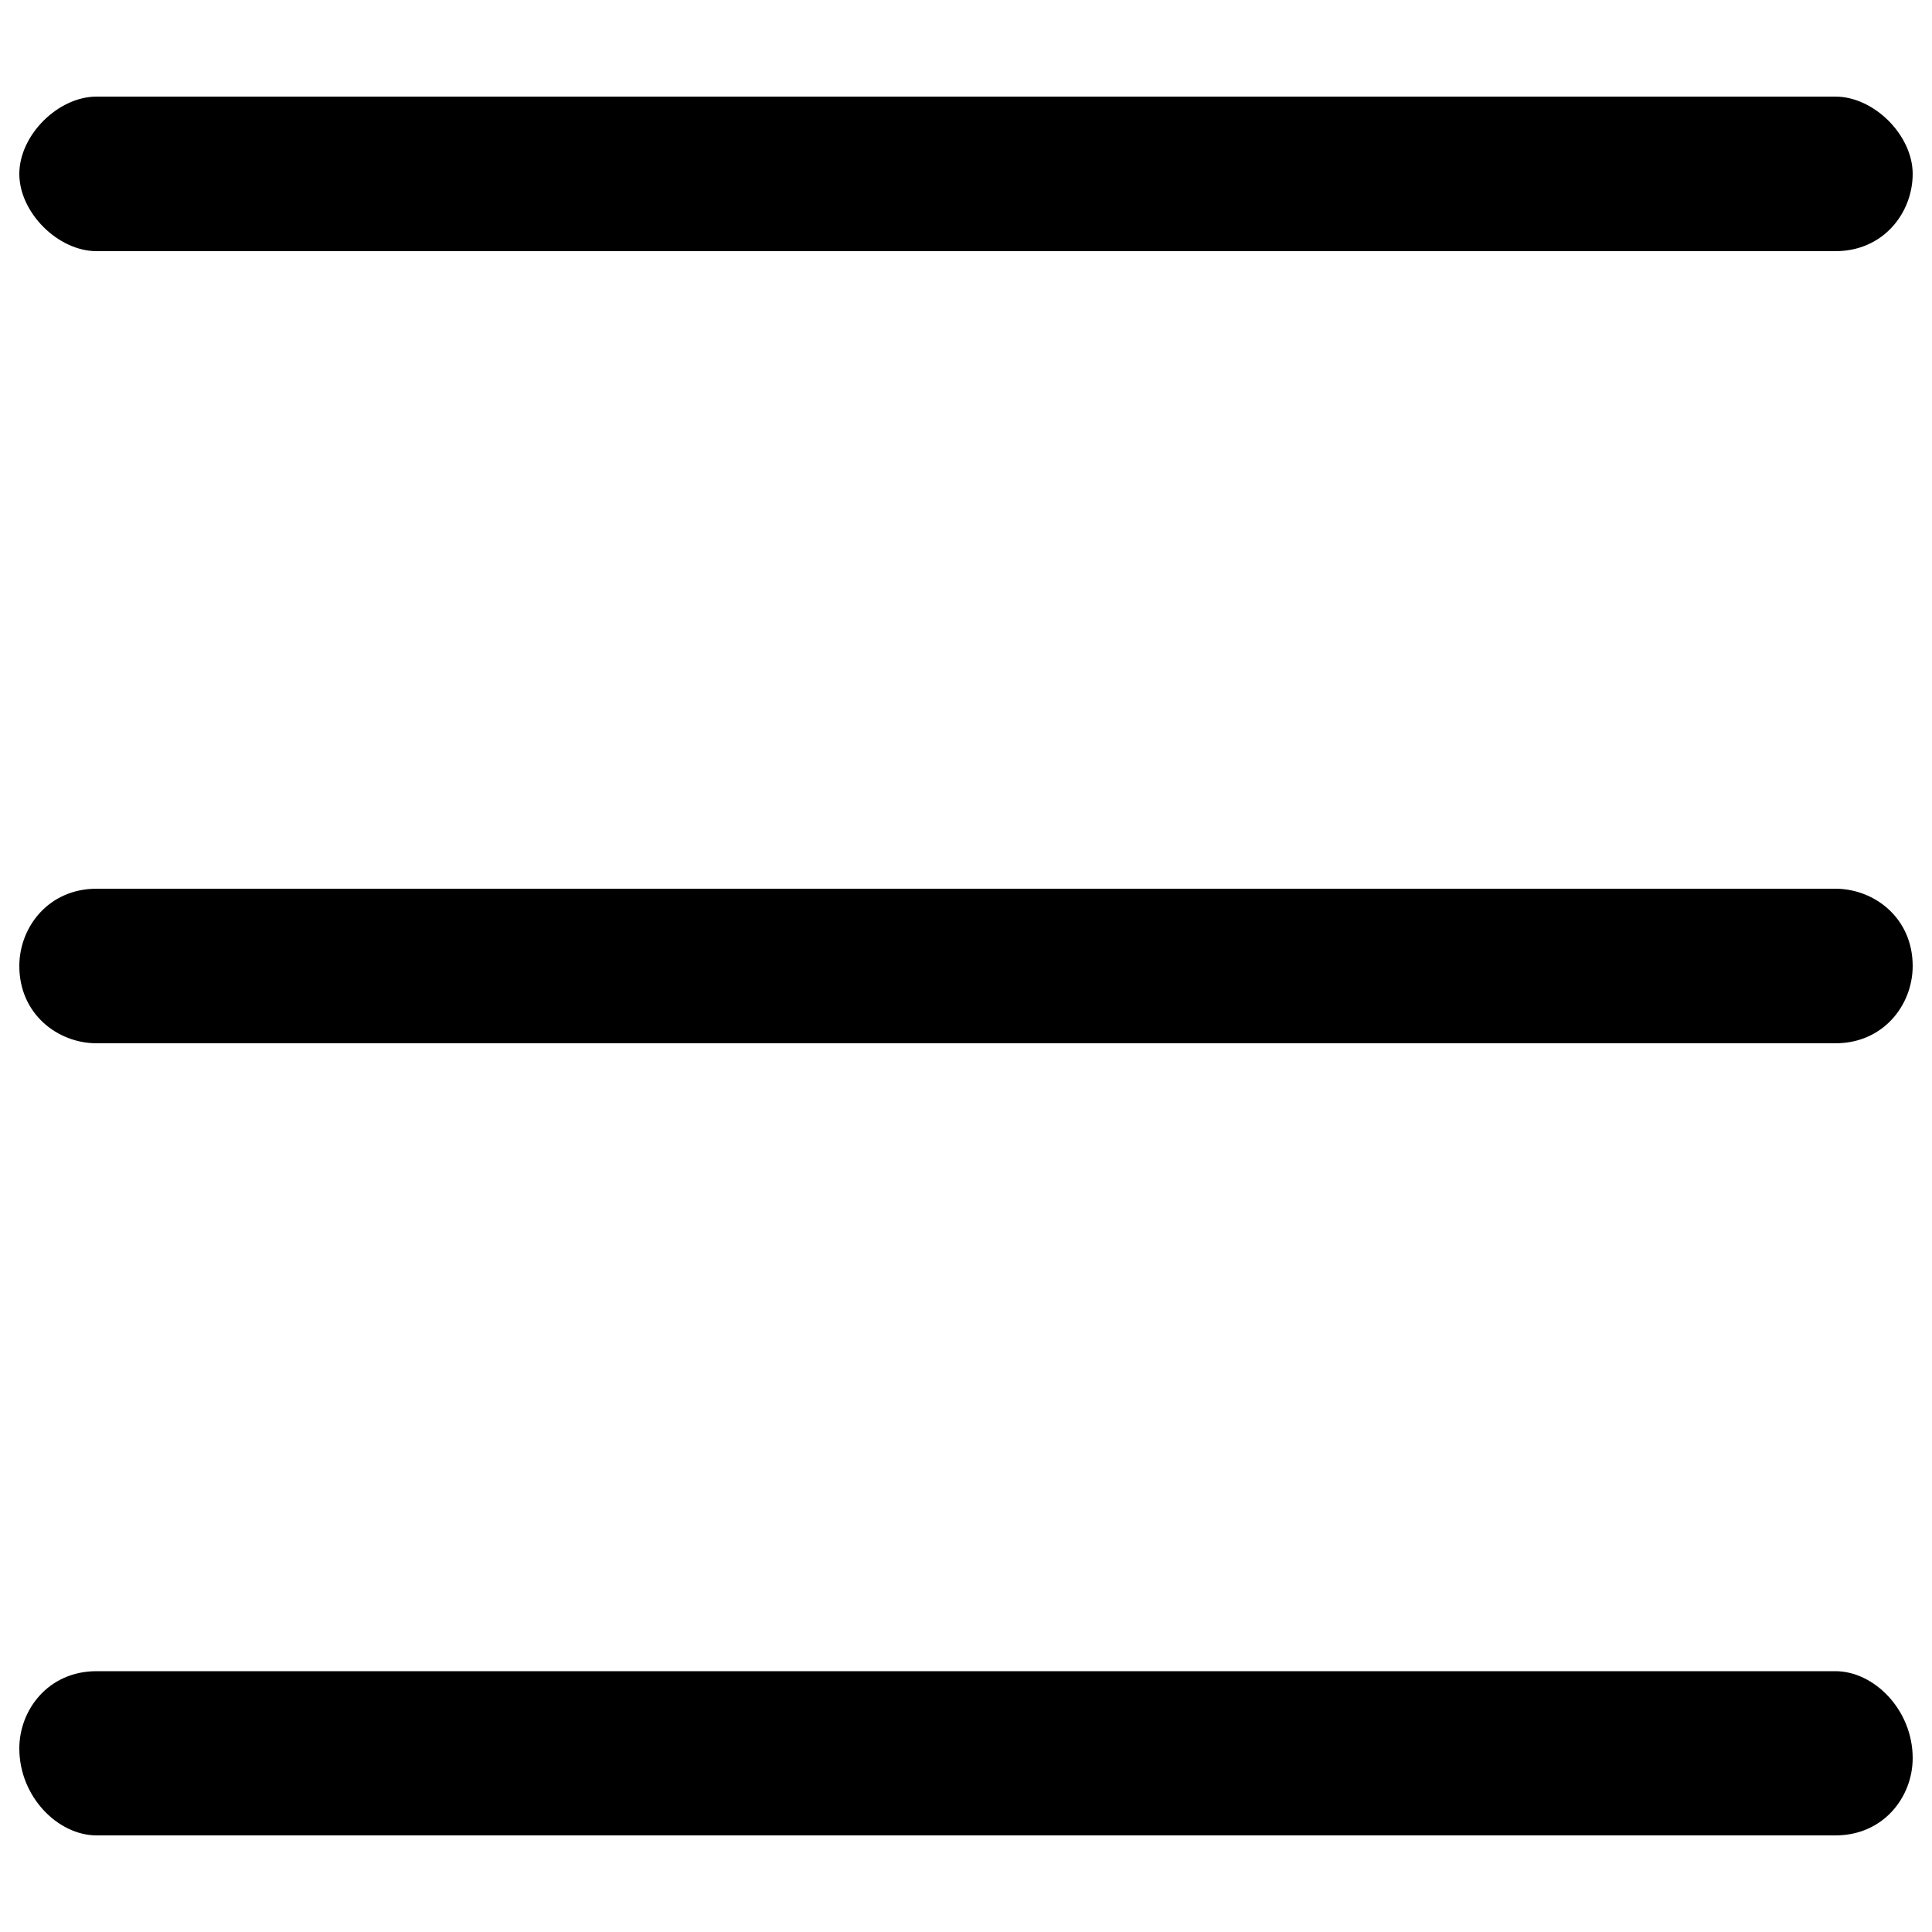 <svg version="1.1" id="Layer_1" xmlns="http://www.w3.org/2000/svg" xlink="http://www.w3.org/1999/xlink" x="0px" y="0px" viewBox="0 0 20 20" style="enable-background:new 0 0 20 20;" space="preserve">
<path id="Symbols" d="M19,1H1C0.6,1,0.2,1.4,0.2,1.8S0.6,2.6,1,2.6h18c0.5,0,0.8-0.4,0.8-0.8S19.4,1,19,1z M19,9.2H1
	c-0.5,0-0.8,0.4-0.8,0.8c0,0.5,0.4,0.8,0.8,0.8h18c0.5,0,0.8-0.4,0.8-0.8C19.8,9.5,19.4,9.2,19,9.2z M19,17.3H1
	c-0.5,0-0.8,0.4-0.8,0.8C0.2,18.6,0.6,19,1,19h18c0.5,0,0.8-0.4,0.8-0.8C19.8,17.7,19.4,17.3,19,17.3z"></path>
</svg>